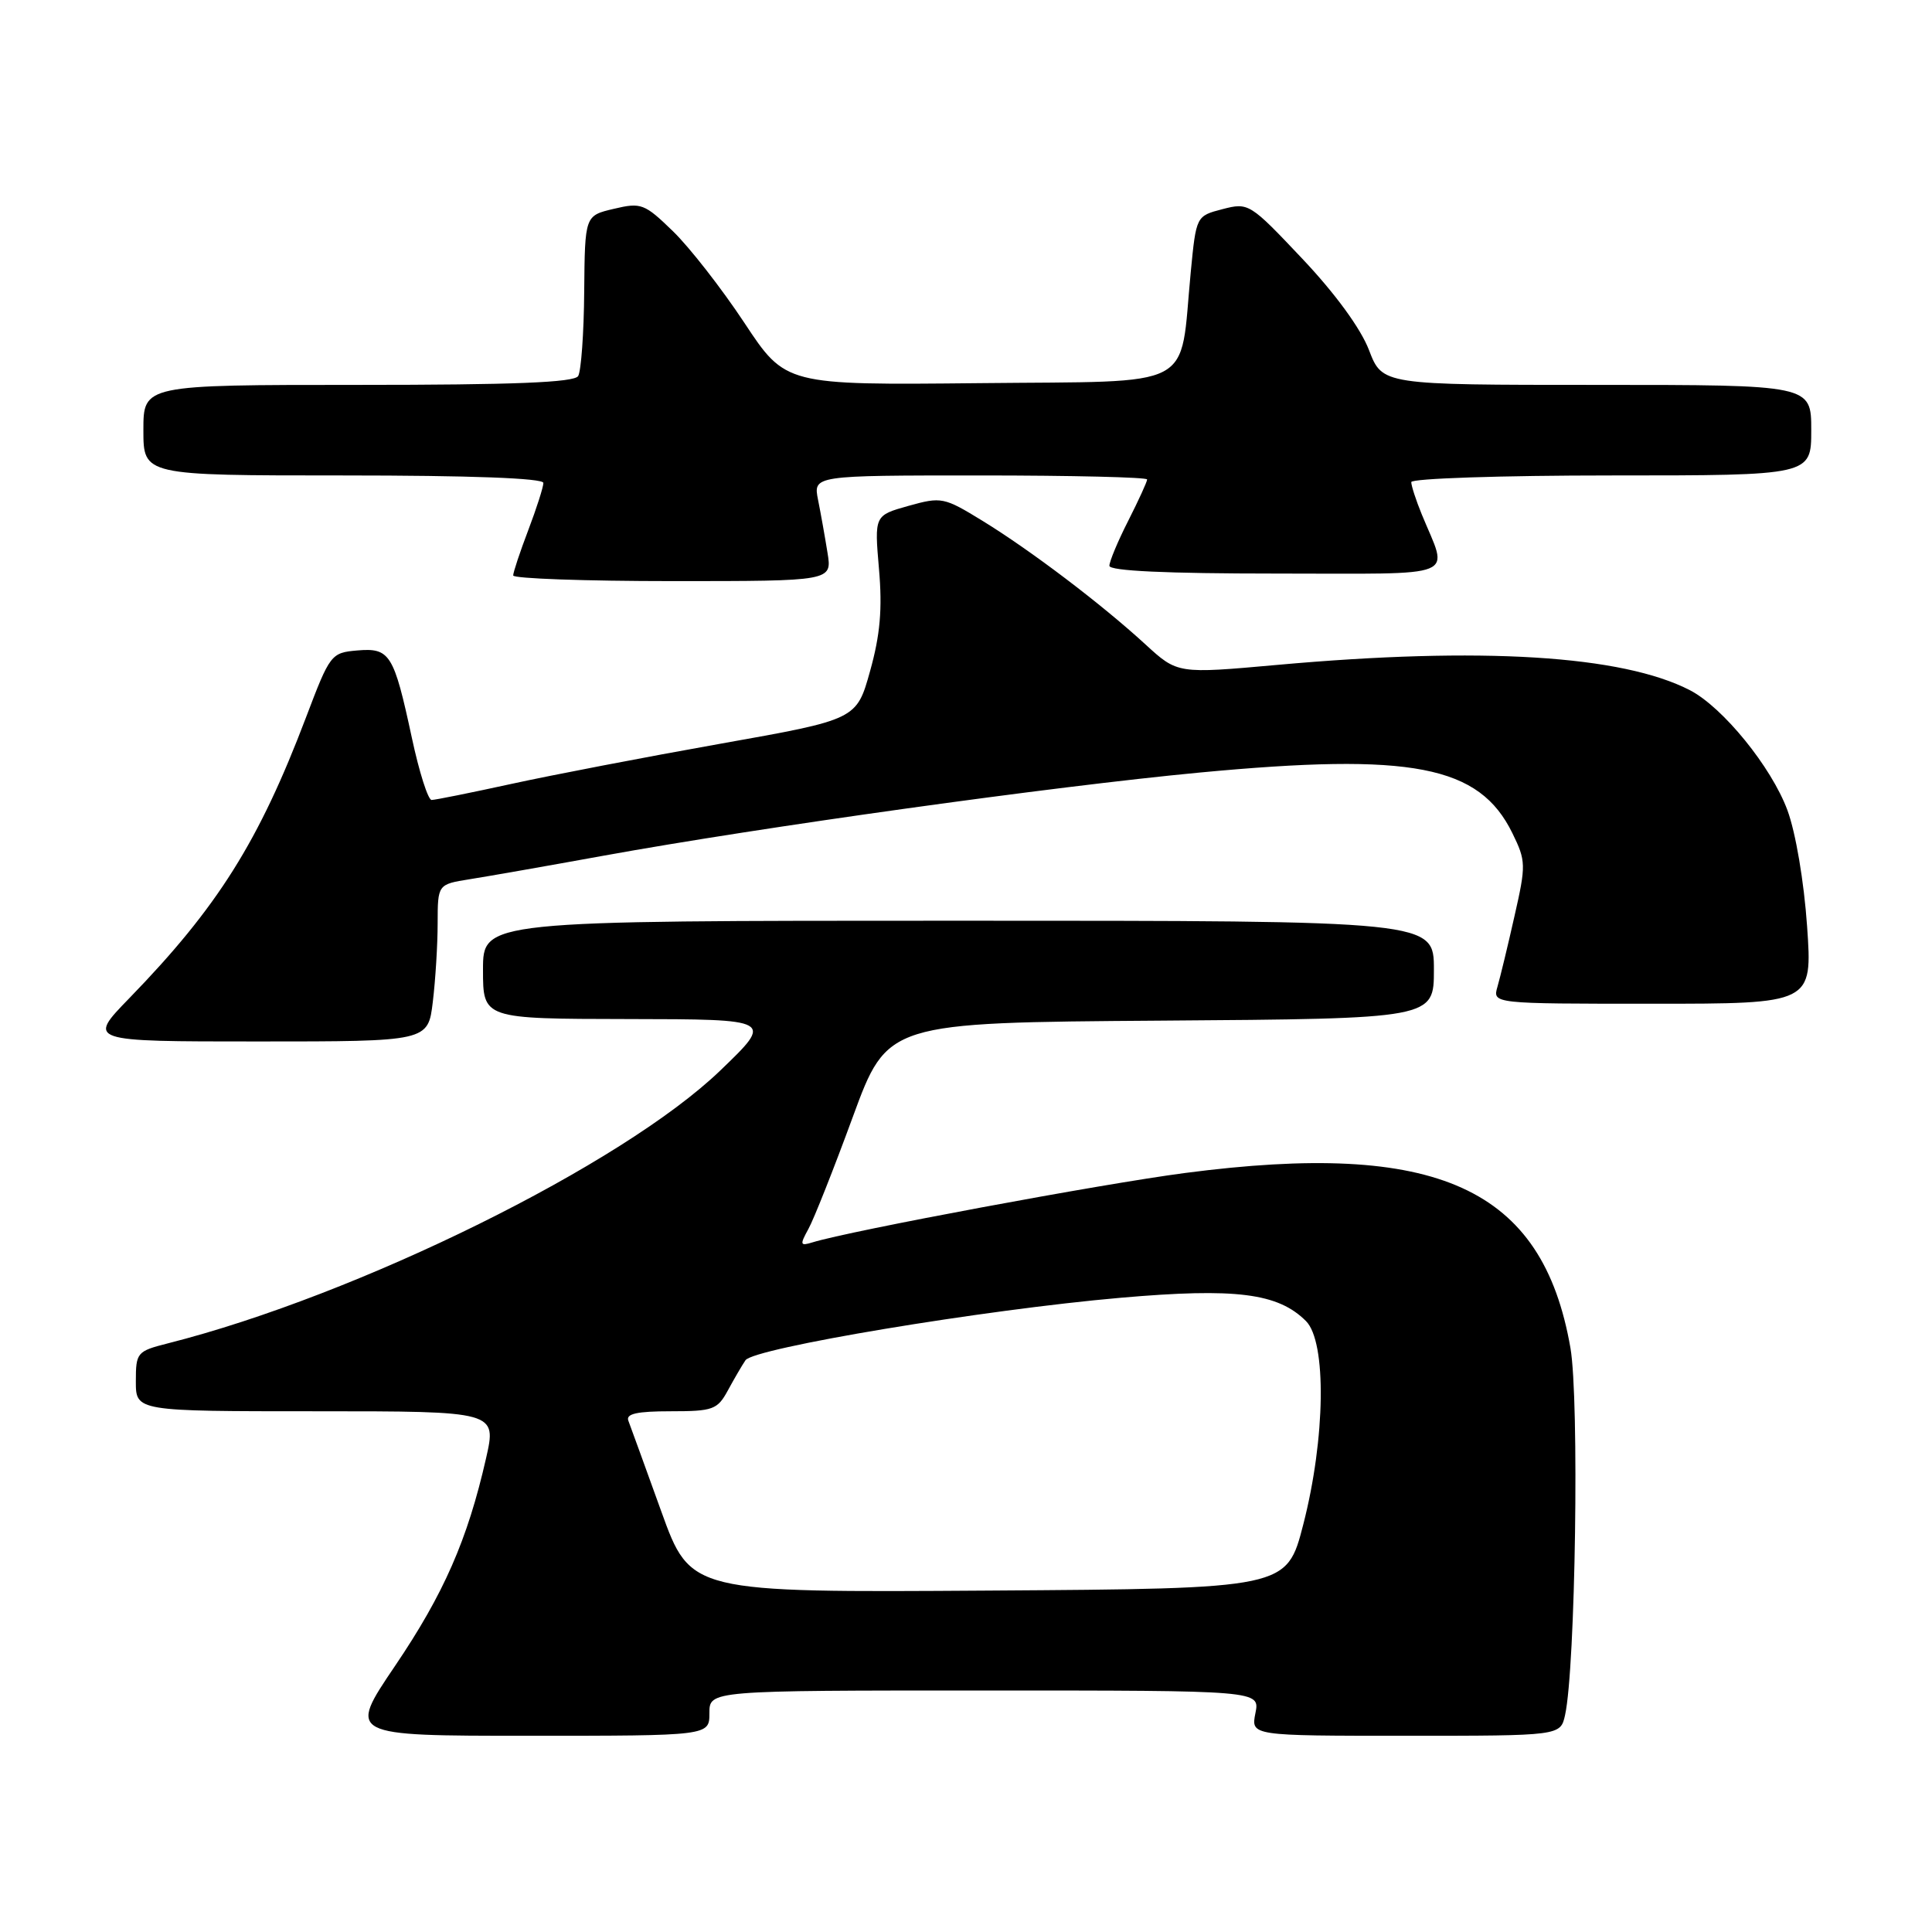 <?xml version="1.0" encoding="UTF-8" standalone="no"?>
<!DOCTYPE svg PUBLIC "-//W3C//DTD SVG 1.1//EN" "http://www.w3.org/Graphics/SVG/1.1/DTD/svg11.dtd" >
<svg xmlns="http://www.w3.org/2000/svg" xmlns:xlink="http://www.w3.org/1999/xlink" version="1.1" viewBox="0 0 256 256">
 <g >
 <path fill="currentColor"
d=" M 94.00 227.00 C 94.00 224.00 94.00 224.00 130.47 224.00 C 166.95 224.00 166.95 224.00 166.35 227.00 C 165.75 230.00 165.75 230.00 186.26 230.00 C 206.77 230.00 206.77 230.00 207.38 227.25 C 208.76 220.99 209.28 185.45 208.09 178.60 C 204.39 157.35 190.49 151.05 157.00 155.43 C 145.99 156.87 112.65 163.08 107.66 164.62 C 106.01 165.13 105.96 164.95 107.12 162.84 C 107.83 161.56 110.48 154.88 113.00 148.00 C 117.59 135.50 117.59 135.50 153.79 135.24 C 190.00 134.98 190.00 134.98 190.00 128.49 C 190.00 122.00 190.00 122.00 127.00 122.00 C 64.00 122.00 64.00 122.00 64.00 128.50 C 64.00 135.00 64.00 135.00 83.25 135.03 C 102.50 135.06 102.50 135.06 95.46 141.83 C 82.51 154.30 47.42 171.63 22.25 178.00 C 18.15 179.04 18.00 179.21 18.00 183.04 C 18.00 187.00 18.00 187.00 41.91 187.00 C 65.82 187.00 65.82 187.00 64.40 193.25 C 61.95 204.02 58.81 211.19 52.34 220.75 C 46.08 230.00 46.08 230.00 70.04 230.00 C 94.00 230.00 94.00 230.00 94.00 227.00 Z  M 57.35 132.75 C 57.70 129.86 57.99 125.18 57.99 122.34 C 58.00 117.18 58.00 117.18 62.25 116.50 C 64.59 116.13 72.58 114.73 80.00 113.38 C 100.85 109.60 139.47 104.21 158.93 102.37 C 187.14 99.71 196.00 101.42 200.40 110.40 C 202.20 114.08 202.22 114.61 200.68 121.38 C 199.80 125.30 198.78 129.51 198.42 130.75 C 197.77 133.00 197.77 133.00 218.96 133.00 C 240.16 133.00 240.16 133.00 239.45 122.75 C 239.04 116.83 237.94 110.32 236.84 107.35 C 234.72 101.63 228.29 93.72 223.93 91.46 C 214.95 86.82 196.30 85.67 169.27 88.10 C 156.03 89.29 156.03 89.29 151.77 85.38 C 145.96 80.05 136.60 72.95 130.20 69.02 C 125.08 65.88 124.75 65.81 120.38 67.03 C 115.86 68.30 115.86 68.30 116.47 75.40 C 116.93 80.69 116.63 84.13 115.29 88.92 C 113.50 95.34 113.50 95.34 95.50 98.54 C 85.60 100.30 73.12 102.70 67.77 103.87 C 62.41 105.04 57.65 106.00 57.19 106.00 C 56.72 106.00 55.54 102.29 54.57 97.75 C 52.18 86.64 51.67 85.82 47.33 86.19 C 43.87 86.49 43.72 86.70 40.57 95.00 C 34.31 111.51 28.84 120.21 17.15 132.25 C 11.56 138.00 11.56 138.00 34.14 138.00 C 56.72 138.00 56.72 138.00 57.35 132.75 Z  M 109.65 73.25 C 109.32 71.19 108.76 68.04 108.40 66.25 C 107.75 63.00 107.75 63.00 129.88 63.00 C 142.04 63.00 152.00 63.24 152.00 63.53 C 152.00 63.83 150.87 66.29 149.50 69.00 C 148.12 71.71 147.00 74.40 147.00 74.97 C 147.00 75.65 154.55 76.00 169.07 76.00 C 193.91 76.00 191.93 76.81 188.38 68.13 C 187.62 66.27 187.00 64.36 187.00 63.88 C 187.00 63.40 198.93 63.00 213.50 63.00 C 240.00 63.00 240.00 63.00 240.00 57.00 C 240.00 51.00 240.00 51.00 211.58 51.00 C 183.17 51.00 183.17 51.00 181.40 46.39 C 180.32 43.55 176.92 38.89 172.57 34.29 C 165.62 26.93 165.44 26.82 162.00 27.71 C 158.50 28.62 158.50 28.62 157.78 36.06 C 156.26 51.88 158.95 50.46 129.76 50.77 C 104.09 51.03 104.09 51.03 98.63 42.77 C 95.62 38.22 91.36 32.76 89.16 30.63 C 85.40 26.98 84.95 26.81 81.34 27.67 C 77.50 28.57 77.50 28.57 77.41 38.62 C 77.37 44.14 77.00 49.18 76.61 49.83 C 76.08 50.68 68.09 51.00 47.44 51.00 C 19.00 51.00 19.00 51.00 19.00 57.00 C 19.00 63.00 19.00 63.00 45.50 63.00 C 62.31 63.00 72.00 63.36 72.00 63.99 C 72.00 64.53 71.10 67.35 70.00 70.24 C 68.90 73.13 68.00 75.84 68.00 76.25 C 68.00 76.66 77.51 77.00 89.13 77.00 C 110.26 77.00 110.26 77.00 109.65 73.25 Z  M 87.62 200.26 C 85.49 194.34 83.52 188.94 83.26 188.25 C 82.91 187.33 84.41 187.00 88.87 187.00 C 94.47 187.00 95.06 186.79 96.44 184.25 C 97.26 182.74 98.31 180.93 98.78 180.24 C 99.88 178.62 130.36 173.54 148.50 171.96 C 163.76 170.63 169.34 171.34 173.05 175.05 C 175.80 177.80 175.63 190.58 172.69 202.00 C 170.50 210.50 170.50 210.50 131.00 210.76 C 91.50 211.02 91.50 211.02 87.62 200.26 Z "/>
</g>
</svg>